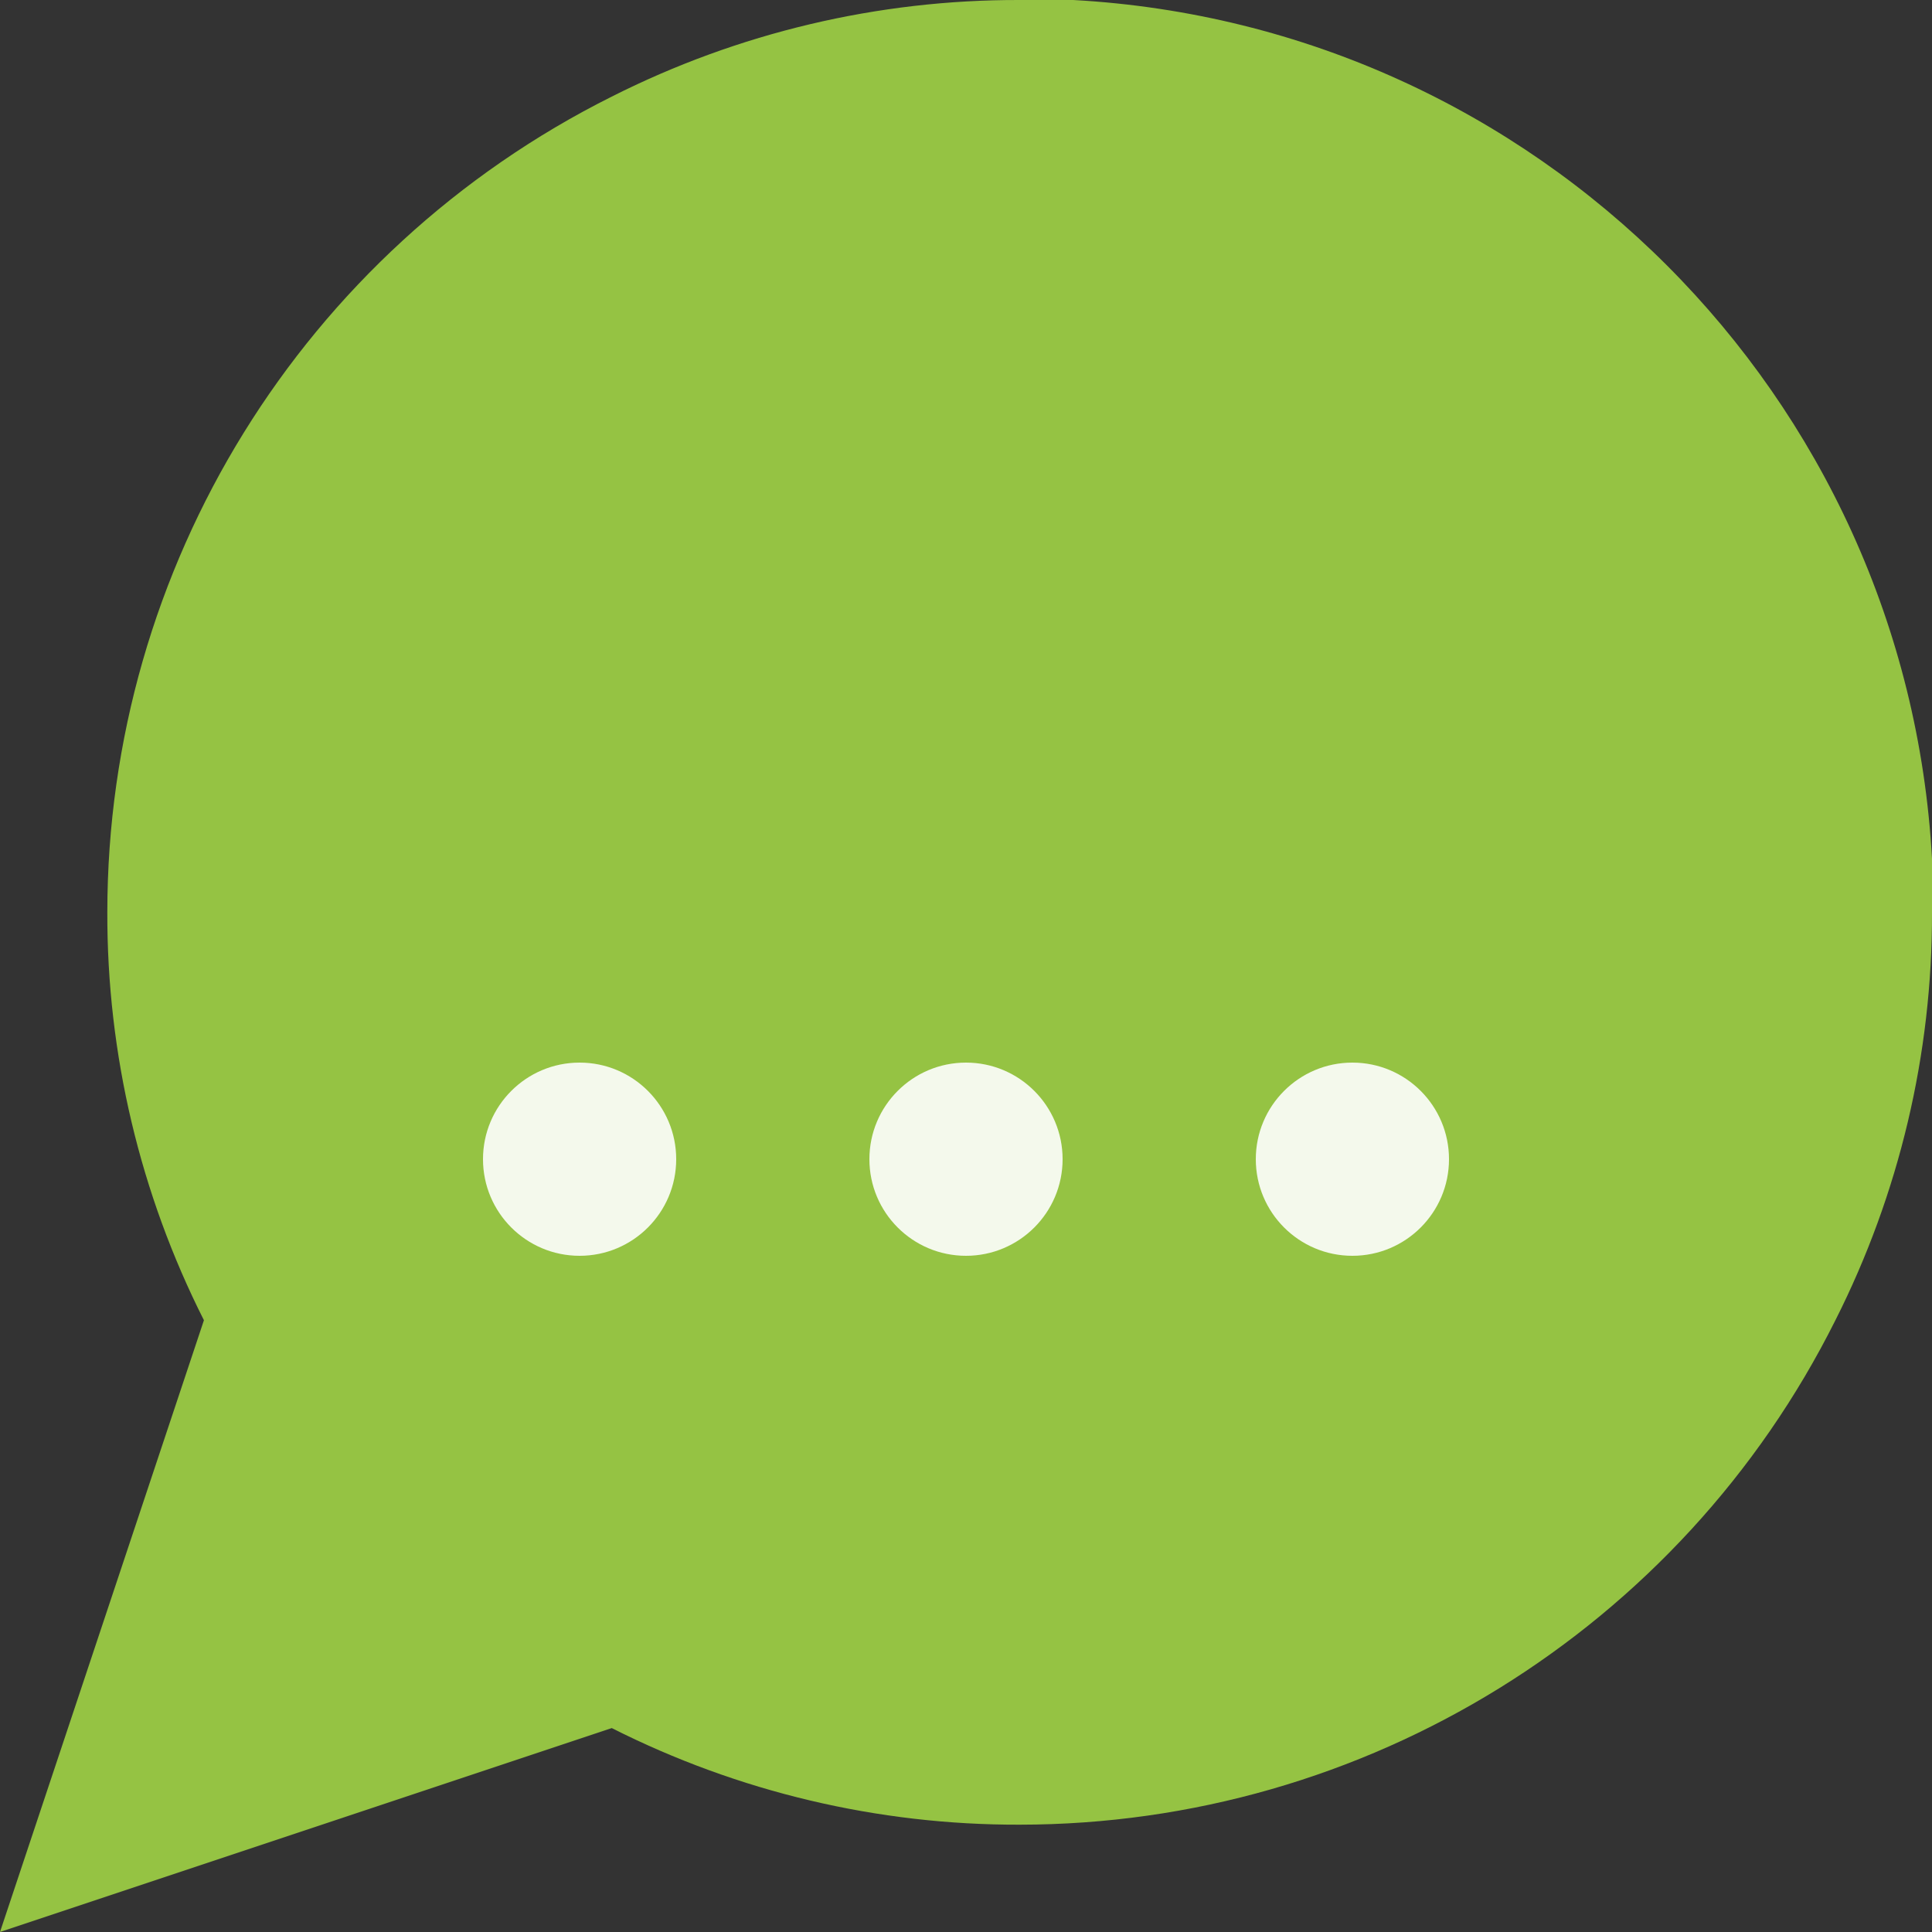 <svg width="20" height="20" viewBox="0 0 20 20" fill="none" xmlns="http://www.w3.org/2000/svg">
<rect x="0" y="0" width="20" height="20" fill="#333333" stroke="none"/>
<path fill-rule="evenodd" clip-rule="evenodd" d="M20 9.444C20.004 10.911 19.661 12.358 19 13.667C17.401 16.866 14.132 18.887 10.556 18.889C9.089 18.893 7.642 18.55 6.333 17.889L0 20L2.111 13.667C1.45 12.358 1.107 10.911 1.111 9.444C1.112 5.868 3.134 2.599 6.333 1C7.642 0.339 9.089 -0.004 10.556 3.16534e-05H11.111C15.906 0.265 19.735 4.094 20 8.889V9.444Z" fill="#95C343"/>
<circle cx="6" cy="12" r="1" fill="#F4F9EC"/>
<circle cx="10" cy="12" r="1" fill="#F4F9EC"/>
<circle cx="14" cy="12" r="1" fill="#F4F9EC"/>
</svg>

